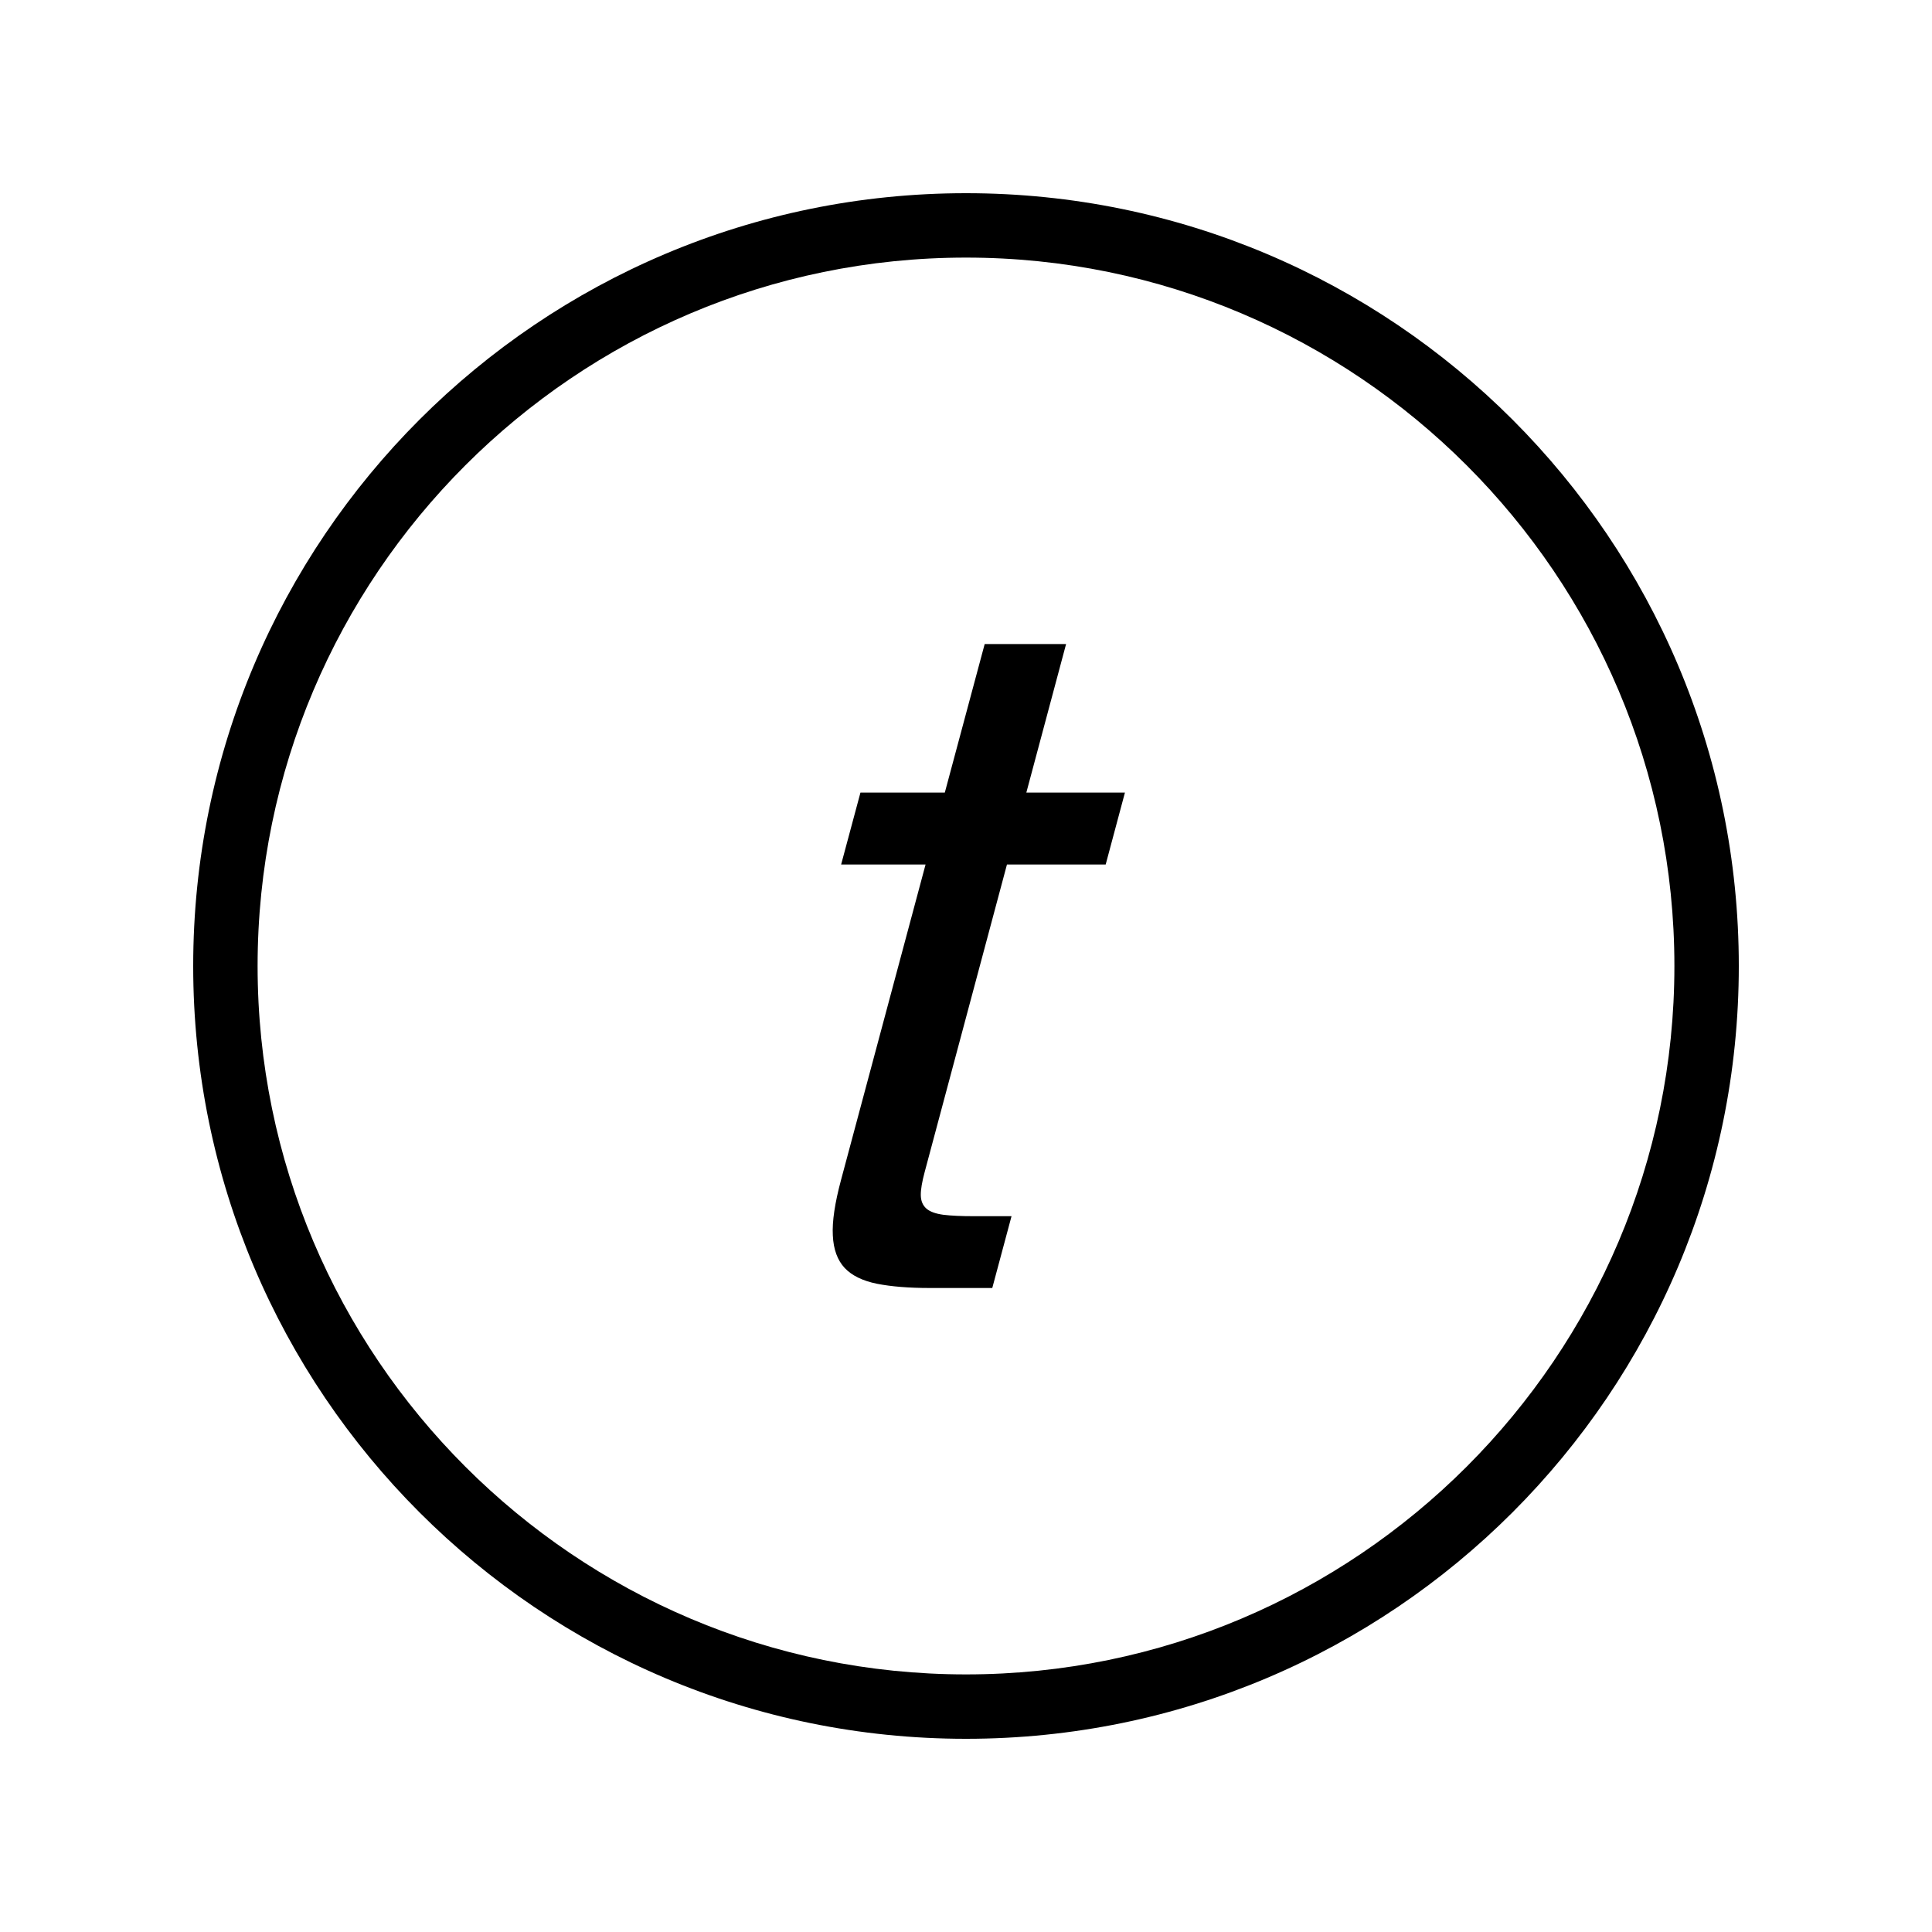 <?xml version="1.0" encoding="iso-8859-1"?>
<!DOCTYPE svg PUBLIC "-//W3C//DTD SVG 1.1//EN" "http://www.w3.org/Graphics/SVG/1.1/DTD/svg11.dtd">
<svg version="1.1" xmlns="http://www.w3.org/2000/svg" xmlns:xlink="http://www.w3.org/1999/xlink" x="0px" y="0px" width="30" height="30" viewBox="0 0 30 30" xml:space="preserve">
    <g transform="translate(-330 -380)">
        <g xmlns="http://www.w3.org/2000/svg" xmlns:xlink="http://www.w3.org/1999/xlink" id="character-t-s-7">
		<path d="M345,407c6.627,0,12-5.373,12-12s-5.373-12-12-12s-12,5.373-12,12S338.373,407,345,407z M345,384c6.065,0,11,4.935,11,11    s-4.935,11-11,11s-11-4.935-11-11S338.935,384,345,384z"/>
		<path d="M343.617,399.934c0.223,0.044,0.496,0.066,0.823,0.066h0.968l0.299-1.115h-0.581c-0.198,0-0.356-0.007-0.478-0.022    c-0.119-0.016-0.208-0.048-0.264-0.097c-0.056-0.05-0.085-0.119-0.086-0.209c-0.001-0.088,0.02-0.208,0.06-0.357l1.278-4.776    h1.533l0.299-1.117h-1.531l0.617-2.306h-1.264l-0.619,2.306h-1.31l-0.3,1.117h1.311l-1.312,4.896    c-0.096,0.358-0.14,0.646-0.128,0.863c0.01,0.22,0.073,0.387,0.185,0.507C343.229,399.808,343.396,399.889,343.617,399.934z"/>
	</g>
	
    </g>
</svg>
